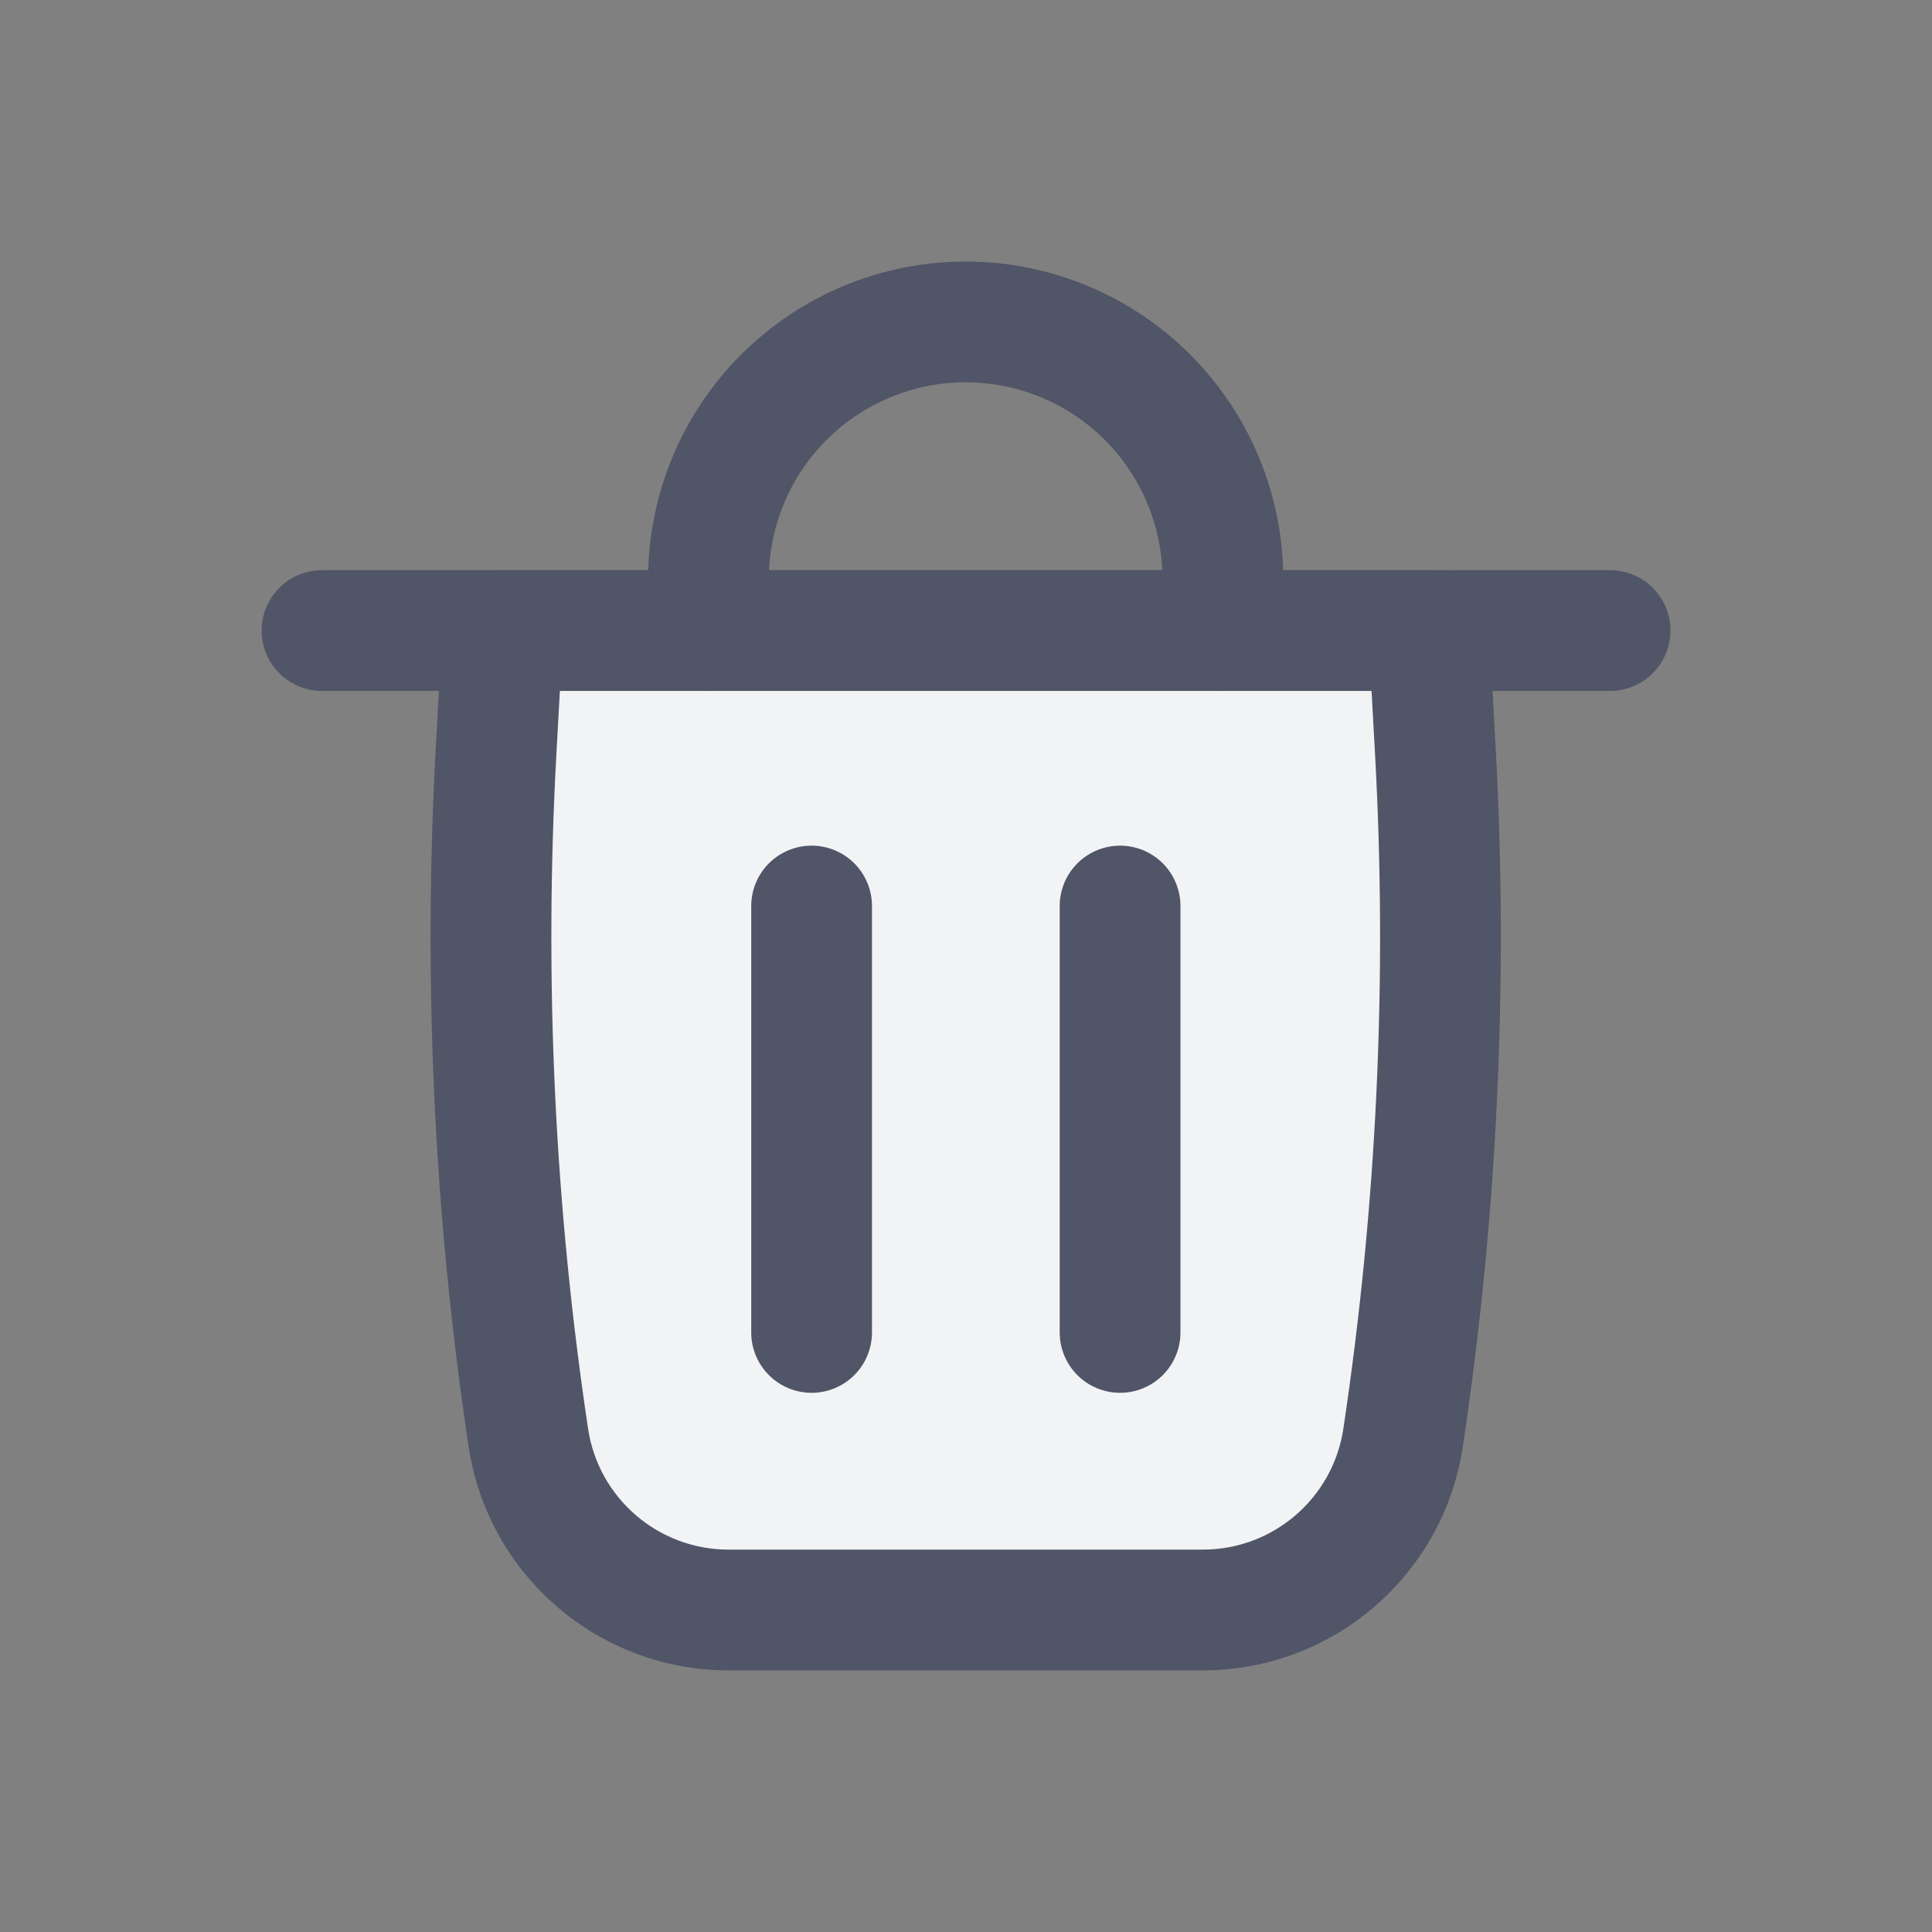 <svg width="24" height="24" viewBox="0 0 24 24" fill="none" xmlns="http://www.w3.org/2000/svg">
<rect x="0" y="0" width="24" height="24" fill="#808080" stroke="none"/>
<path d="M4 7.833H20.001" stroke="#505567" stroke-width="1.5" stroke-linecap="round"/>
<path d="M17.748 7.833H6.245L6.163 9.321C6.005 12.173 6.139 15.033 6.563 17.857C6.748 19.089 7.806 20 9.051 20H14.942C16.187 20 17.245 19.089 17.43 17.857C17.854 15.033 17.988 12.173 17.83 9.321L17.748 7.833Z" fill="#F2F3F5"/>
<path d="M6.245 7.833V7.083C5.847 7.083 5.518 7.394 5.496 7.792L6.245 7.833ZM17.748 7.833L18.497 7.792C18.475 7.394 18.146 7.083 17.748 7.083V7.833ZM17.83 9.321L18.579 9.28V9.28L17.83 9.321ZM6.163 9.321L5.414 9.28L6.163 9.321ZM6.563 17.857L5.821 17.969L6.563 17.857ZM17.43 17.857L18.172 17.969L17.43 17.857ZM6.245 8.583H17.748V7.083H6.245V8.583ZM14.942 19.25H9.051V20.75H14.942V19.25ZM16.999 7.875L17.081 9.363L18.579 9.28L18.497 7.792L16.999 7.875ZM6.912 9.363L6.994 7.875L5.496 7.792L5.414 9.28L6.912 9.363ZM7.305 17.746C6.889 14.972 6.757 12.163 6.912 9.363L5.414 9.28C5.254 12.182 5.39 15.094 5.821 17.969L7.305 17.746ZM17.081 9.363C17.236 12.163 17.104 14.972 16.688 17.746L18.172 17.969C18.603 15.094 18.739 12.182 18.579 9.28L17.081 9.363ZM9.051 19.25C8.177 19.25 7.434 18.611 7.305 17.746L5.821 17.969C6.061 19.567 7.434 20.75 9.051 20.75V19.25ZM14.942 20.75C16.559 20.75 17.932 19.567 18.172 17.969L16.688 17.746C16.559 18.611 15.816 19.25 14.942 19.25V20.75Z" fill="#505567"/>
<path d="M8.801 7.833V7.194C8.801 6.347 9.137 5.534 9.737 4.935C10.336 4.336 11.149 3.999 11.996 3.999C12.843 3.999 13.656 4.336 14.255 4.935C14.854 5.534 15.191 6.347 15.191 7.194V7.833" stroke="#505567" stroke-width="1.5" stroke-linecap="round" stroke-linejoin="round"/>
<path d="M10.082 11.255V16.552" stroke="#505567" stroke-width="1.5" stroke-linecap="round" stroke-linejoin="round"/>
<path d="M13.914 11.255V16.552" stroke="#505567" stroke-width="1.5" stroke-linecap="round" stroke-linejoin="round"/>
</svg>
